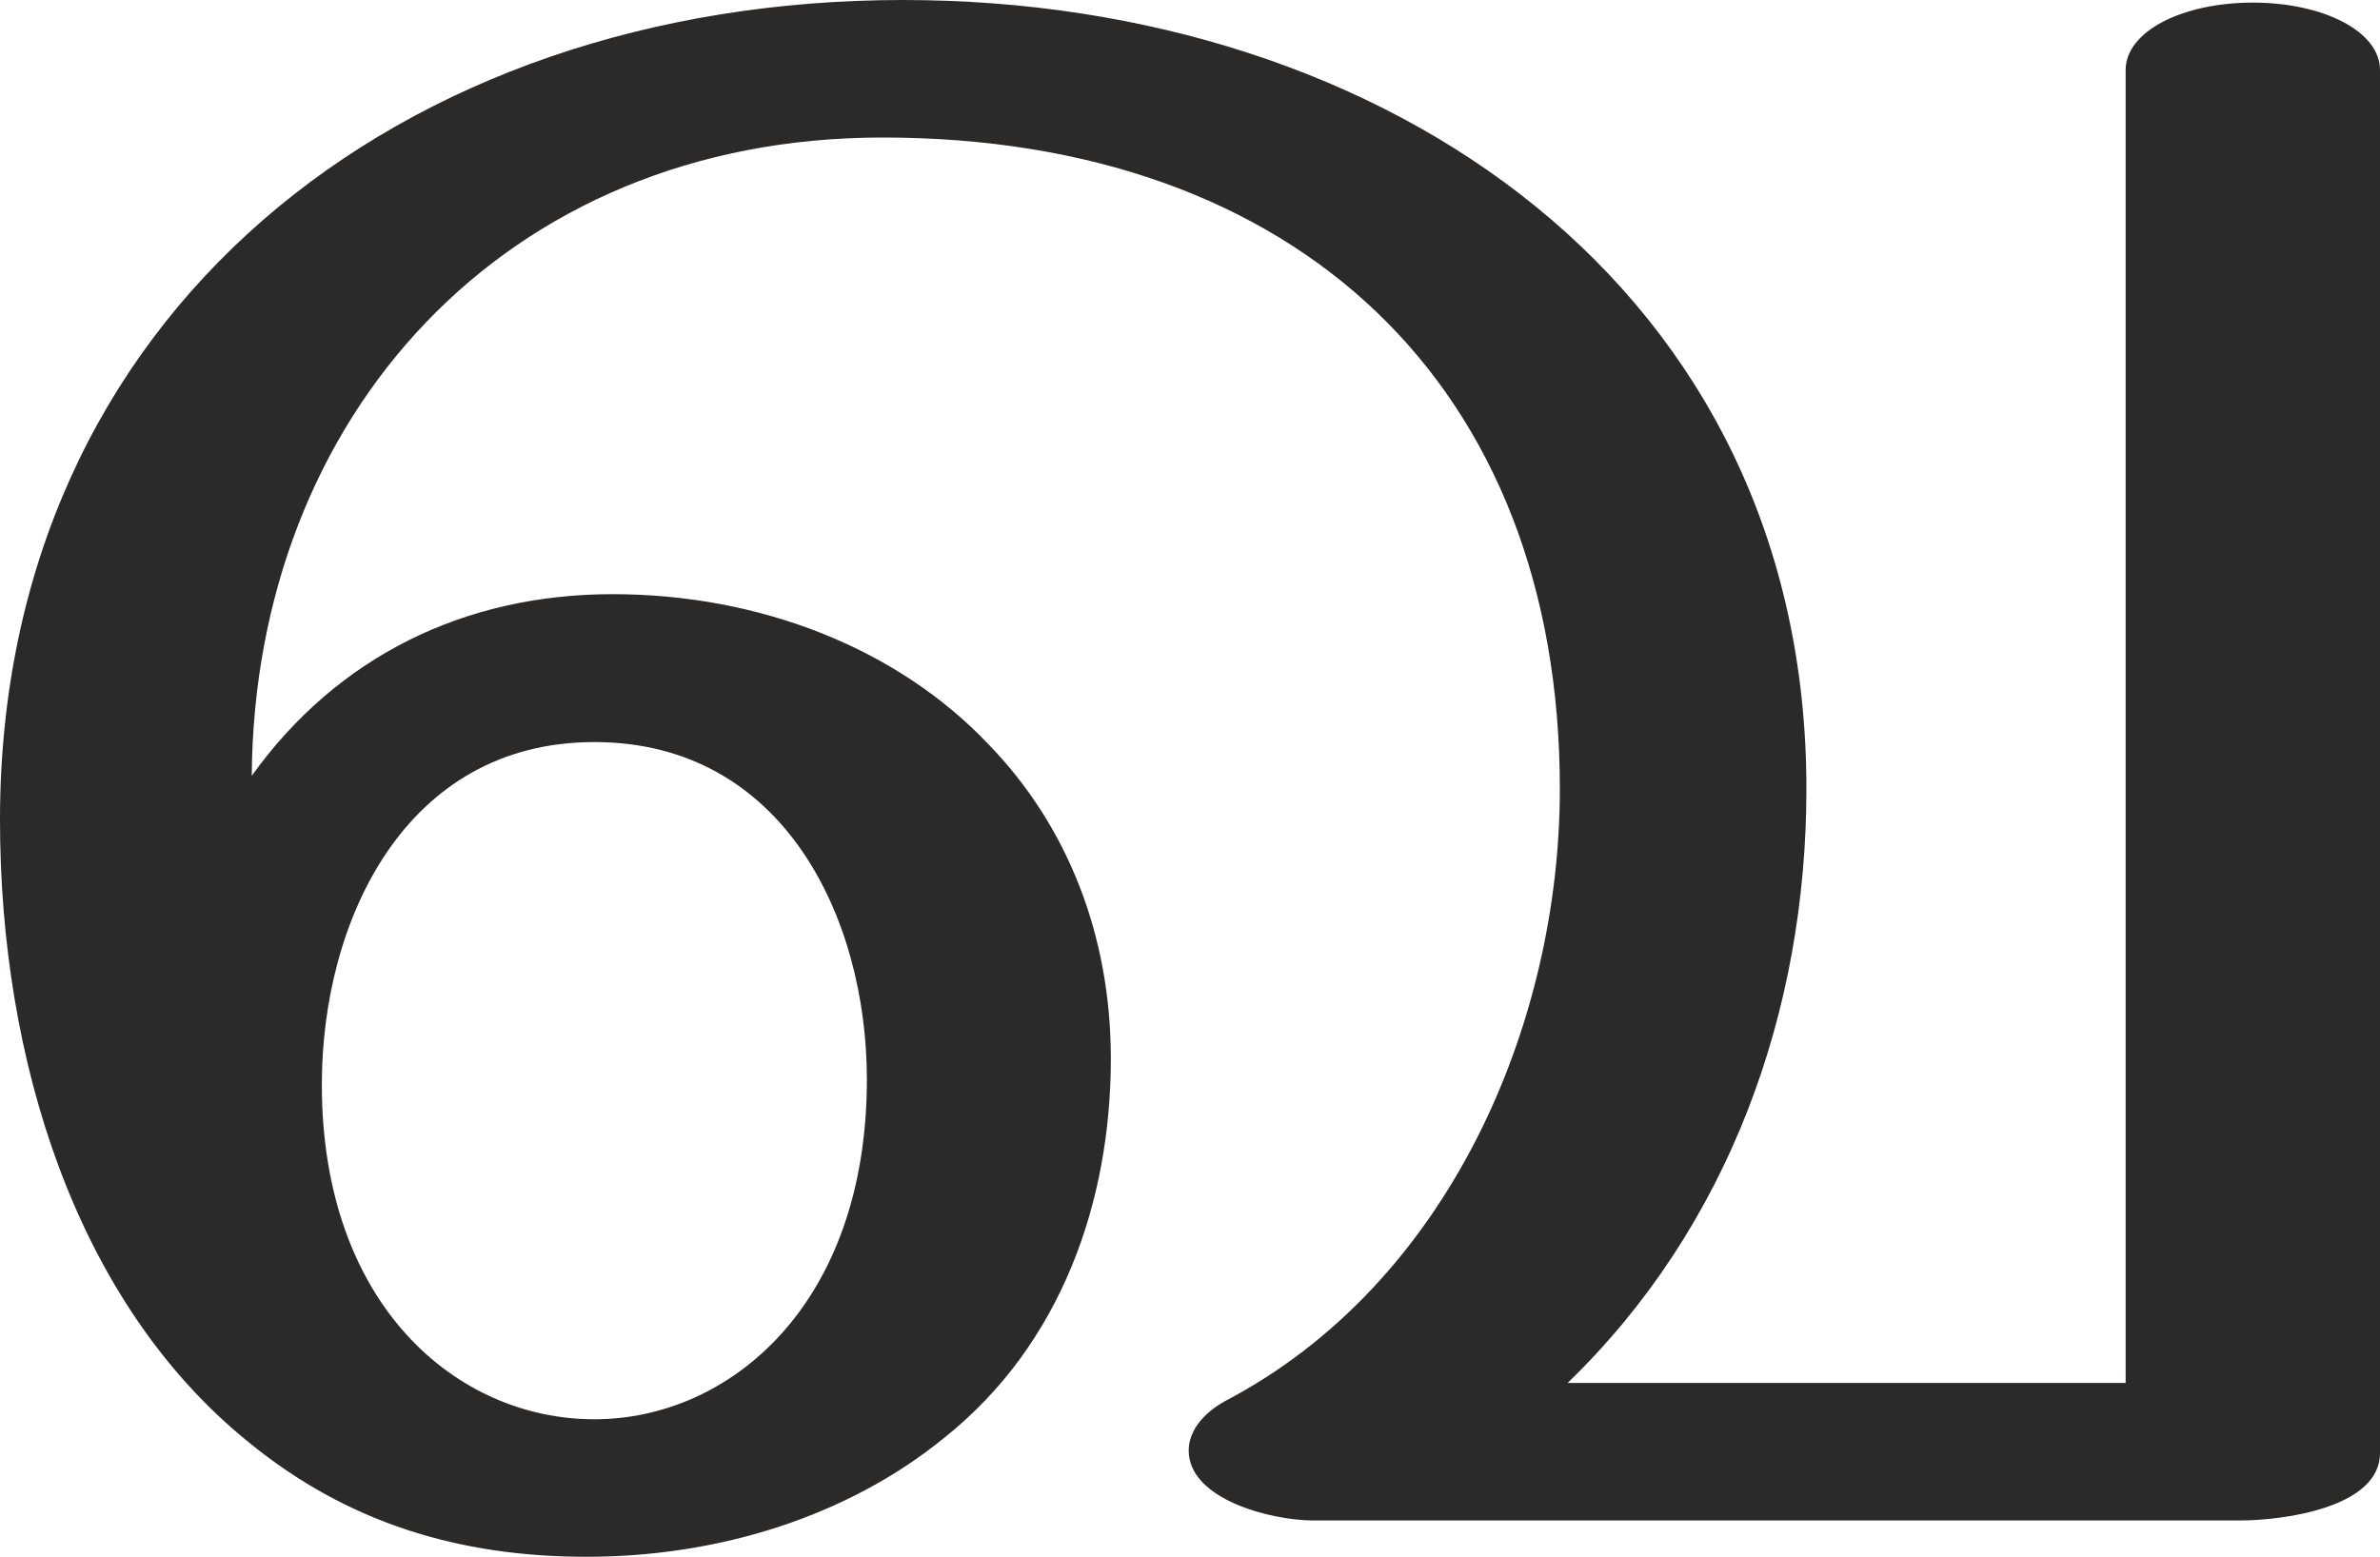 <?xml version="1.0" encoding="UTF-8"?>
<!DOCTYPE svg PUBLIC "-//W3C//DTD SVG 1.1//EN" "http://www.w3.org/Graphics/SVG/1.1/DTD/svg11.dtd">
<!-- Creator: CorelDRAW X8 -->
<svg xmlns="http://www.w3.org/2000/svg" xml:space="preserve" width="917px" height="600px" version="1.1" style="shape-rendering:geometricPrecision; text-rendering:geometricPrecision; image-rendering:optimizeQuality; fill-rule:evenodd; clip-rule:evenodd"
viewBox="0 0 917 600"
 xmlns:xlink="http://www.w3.org/1999/xlink">
 <defs>
  <style type="text/css">
   <![CDATA[
    .fil0 {fill:#2B2A29;fill-rule:nonzero}
   ]]>
  </style>
 </defs>
 <g id="Layer_x0020_1">
  <path class="fil0" d="M364 554c45,-36 64,-91 64,-146 0,-48 -17,-90 -47,-121 -35,-37 -88,-58 -145,-58 -57,0 -106,24 -139,70 1,-138 97,-246 243,-246 160,0 261,96 261,251 0,91 -43,191 -129,236 -9,5 -14,12 -14,19 0,19 32,27 48,27l357 0c17,0 54,-5 54,-26l0 -533c0,-15 -22,-26 -49,-26 -27,0 -49,11 -49,26l0 506 -215 0c62,-60 92,-143 92,-229 0,-193 -162,-304 -348,-304 -194,0 -348,121 -348,316 0,92 29,186 96,240 38,31 81,44 130,44 50,0 100,-15 138,-46zm-135 -7c-53,0 -105,-44 -105,-129 0,-63 32,-132 105,-132 73,0 105,68 105,130 0,87 -53,131 -105,131z"/>
 </g>
</svg>
